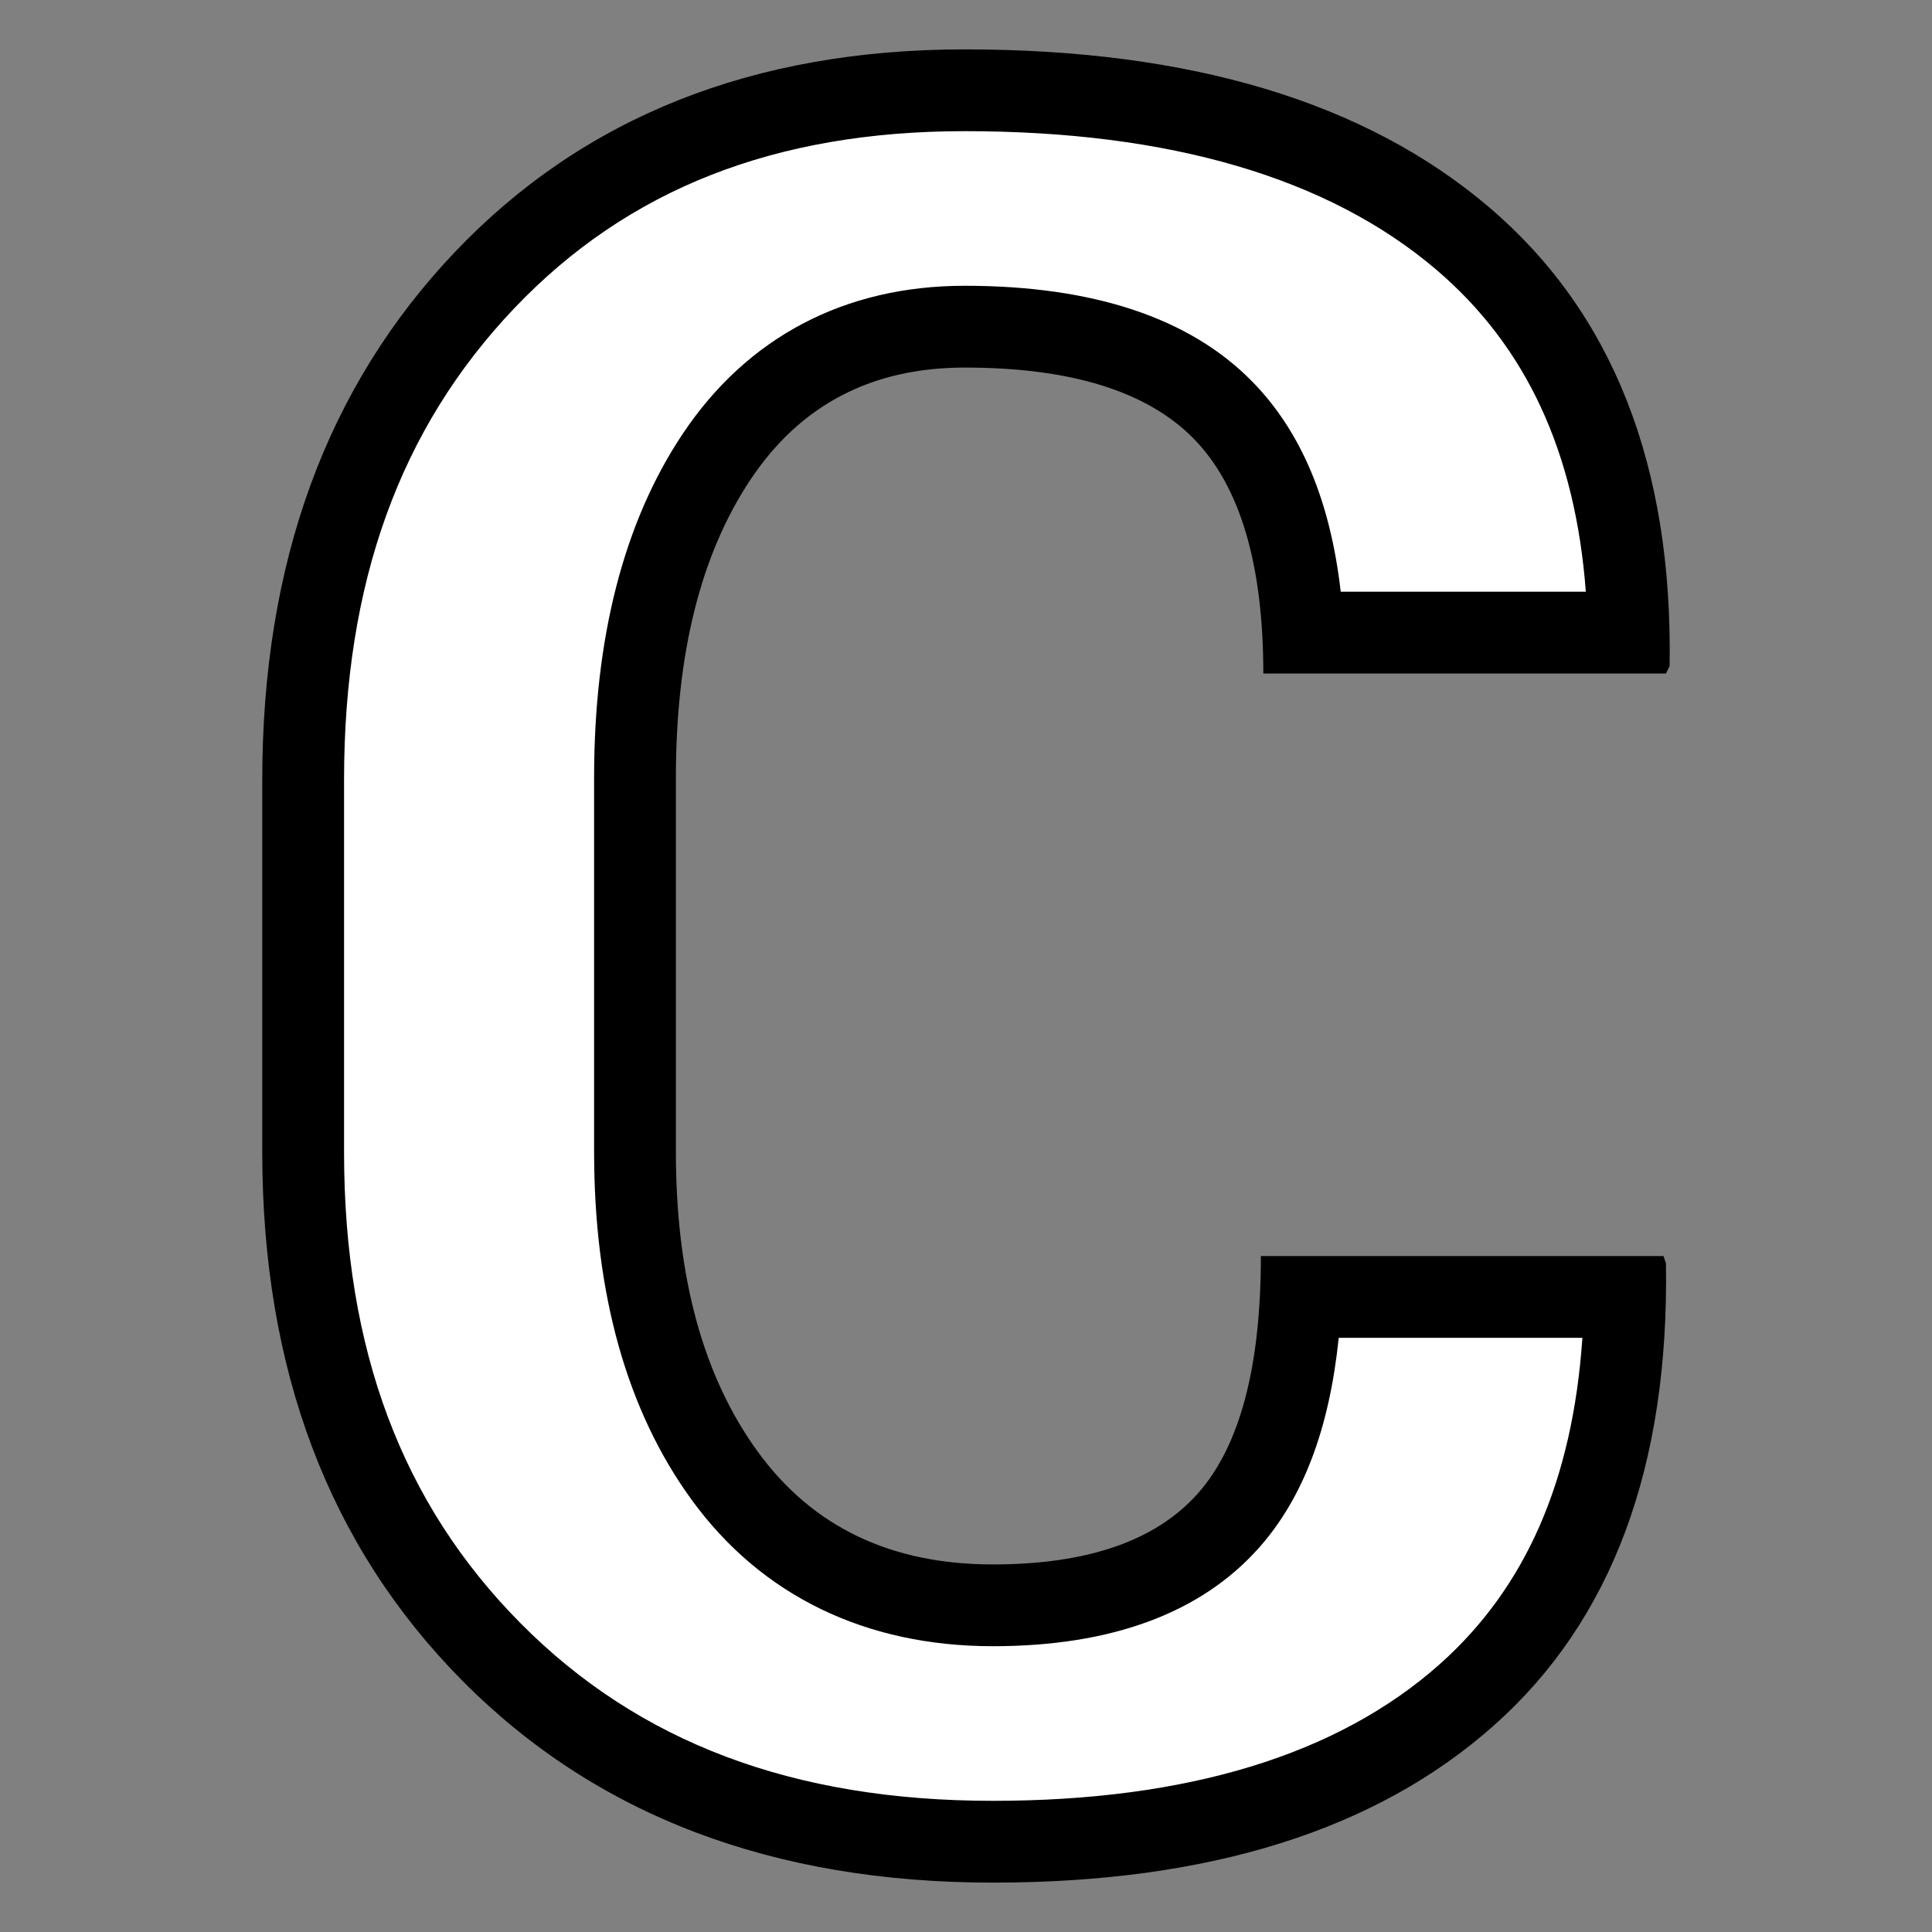 <?xml version="1.0" encoding="utf-8"?>
<!-- Generator: Adobe Illustrator 16.0.0, SVG Export Plug-In . SVG Version: 6.00 Build 0)  -->
<!DOCTYPE svg PUBLIC "-//W3C//DTD SVG 1.1//EN" "http://www.w3.org/Graphics/SVG/1.1/DTD/svg11.dtd">
<svg version="1.1" id="Layer_1" xmlns="http://www.w3.org/2000/svg" xmlns:xlink="http://www.w3.org/1999/xlink" x="0px" y="0px"
	 width="283.465px" height="283.465px" viewBox="0 0 283.465 283.465" enable-background="new 0 0 283.465 283.465"
	 xml:space="preserve">
<rect x="0" y="0" width="283.465" height="283.465" fill="#808080" stroke="none"/>
<g>
	<g>
		<path fill="#FFFFFF" d="M145.674,270.22c-30.509,0-55.264-9.37-73.576-27.849c-18.326-18.495-27.619-43.172-27.619-73.345v-54.586
			c0-30.099,8.959-54.774,26.627-73.342c17.837-18.742,40.878-27.852,70.438-27.852c31.538,0,56.115,7.311,73.051,21.73
			c15.862,13.507,23.858,32.462,24.367,57.843h-47.772c-0.831-14.578-4.786-25.553-11.788-32.68
			c-7.964-8.102-20.701-12.209-37.857-12.209c-15.715,0-27.967,6.426-36.415,19.101c-7.937,11.904-11.961,27.734-11.961,47.051
			v54.944c0,19.527,4.435,35.517,13.182,47.524c9.17,12.598,22.4,18.986,39.324,18.986c15.608,0,27.236-4.182,34.563-12.43
			c6.406-7.215,9.899-17.986,10.619-32.818h47.568c-0.491,25.485-8.288,45.108-23.209,58.377
			C199.129,262.967,175.732,270.22,145.674,270.22z"/>
		<path d="M141.544,19.245c30.072,0,53.342,6.83,69.16,20.298c13.192,11.233,20.429,26.766,21.97,47.275h-35.961
			c-1.537-13.398-5.841-23.566-13.034-30.887c-9.133-9.291-23.309-14.002-42.135-14.002c-17.594,0-31.913,7.529-41.407,21.772
			c-8.605,12.907-12.969,29.857-12.969,50.379v54.944c0,20.824,4.822,38.002,14.329,51.053
			c10.218,14.037,25.494,21.457,44.177,21.457c17.396,0,30.535-4.86,39.049-14.446c6.455-7.269,10.317-17.409,11.696-30.802h35.751
			c-1.426,20.94-8.322,36.671-20.941,47.893c-14.955,13.298-37.011,20.04-65.555,20.04c-29.256,0-51.929-8.528-69.314-26.072
			c-17.415-17.576-25.881-40.186-25.881-69.122v-54.586c0-28.909,8.169-51.546,24.973-69.206
			C92.095,27.746,113.714,19.245,141.544,19.245 M141.544,7.245c-31.005,0-55.932,9.906-74.785,29.716
			c-18.854,19.813-28.28,45.639-28.28,77.479v54.586c0,31.961,9.785,57.816,29.357,77.568
			c19.572,19.751,45.518,29.626,77.838,29.626c31.72,0,56.229-7.689,73.528-23.072c17.296-15.381,25.704-37.977,25.228-67.783
			l-0.359-1.077h-59.074c0,16.281-3.083,27.894-9.246,34.834c-6.168,6.944-16.191,10.414-30.076,10.414
			c-14.965,0-26.457-5.504-34.475-16.519c-8.021-11.012-12.031-25.677-12.031-43.991v-54.944c0-18.194,3.65-32.77,10.953-43.723
			c7.301-10.952,17.776-16.429,31.423-16.429c15.56,0,26.754,3.473,33.577,10.414c6.822,6.943,10.234,18.436,10.234,34.475h59.074
			l0.539-1.077c0.477-29.447-8.35-51.892-26.484-67.334C200.349,14.966,174.7,7.245,141.544,7.245L141.544,7.245z"/>
	</g>
</g>
</svg>
